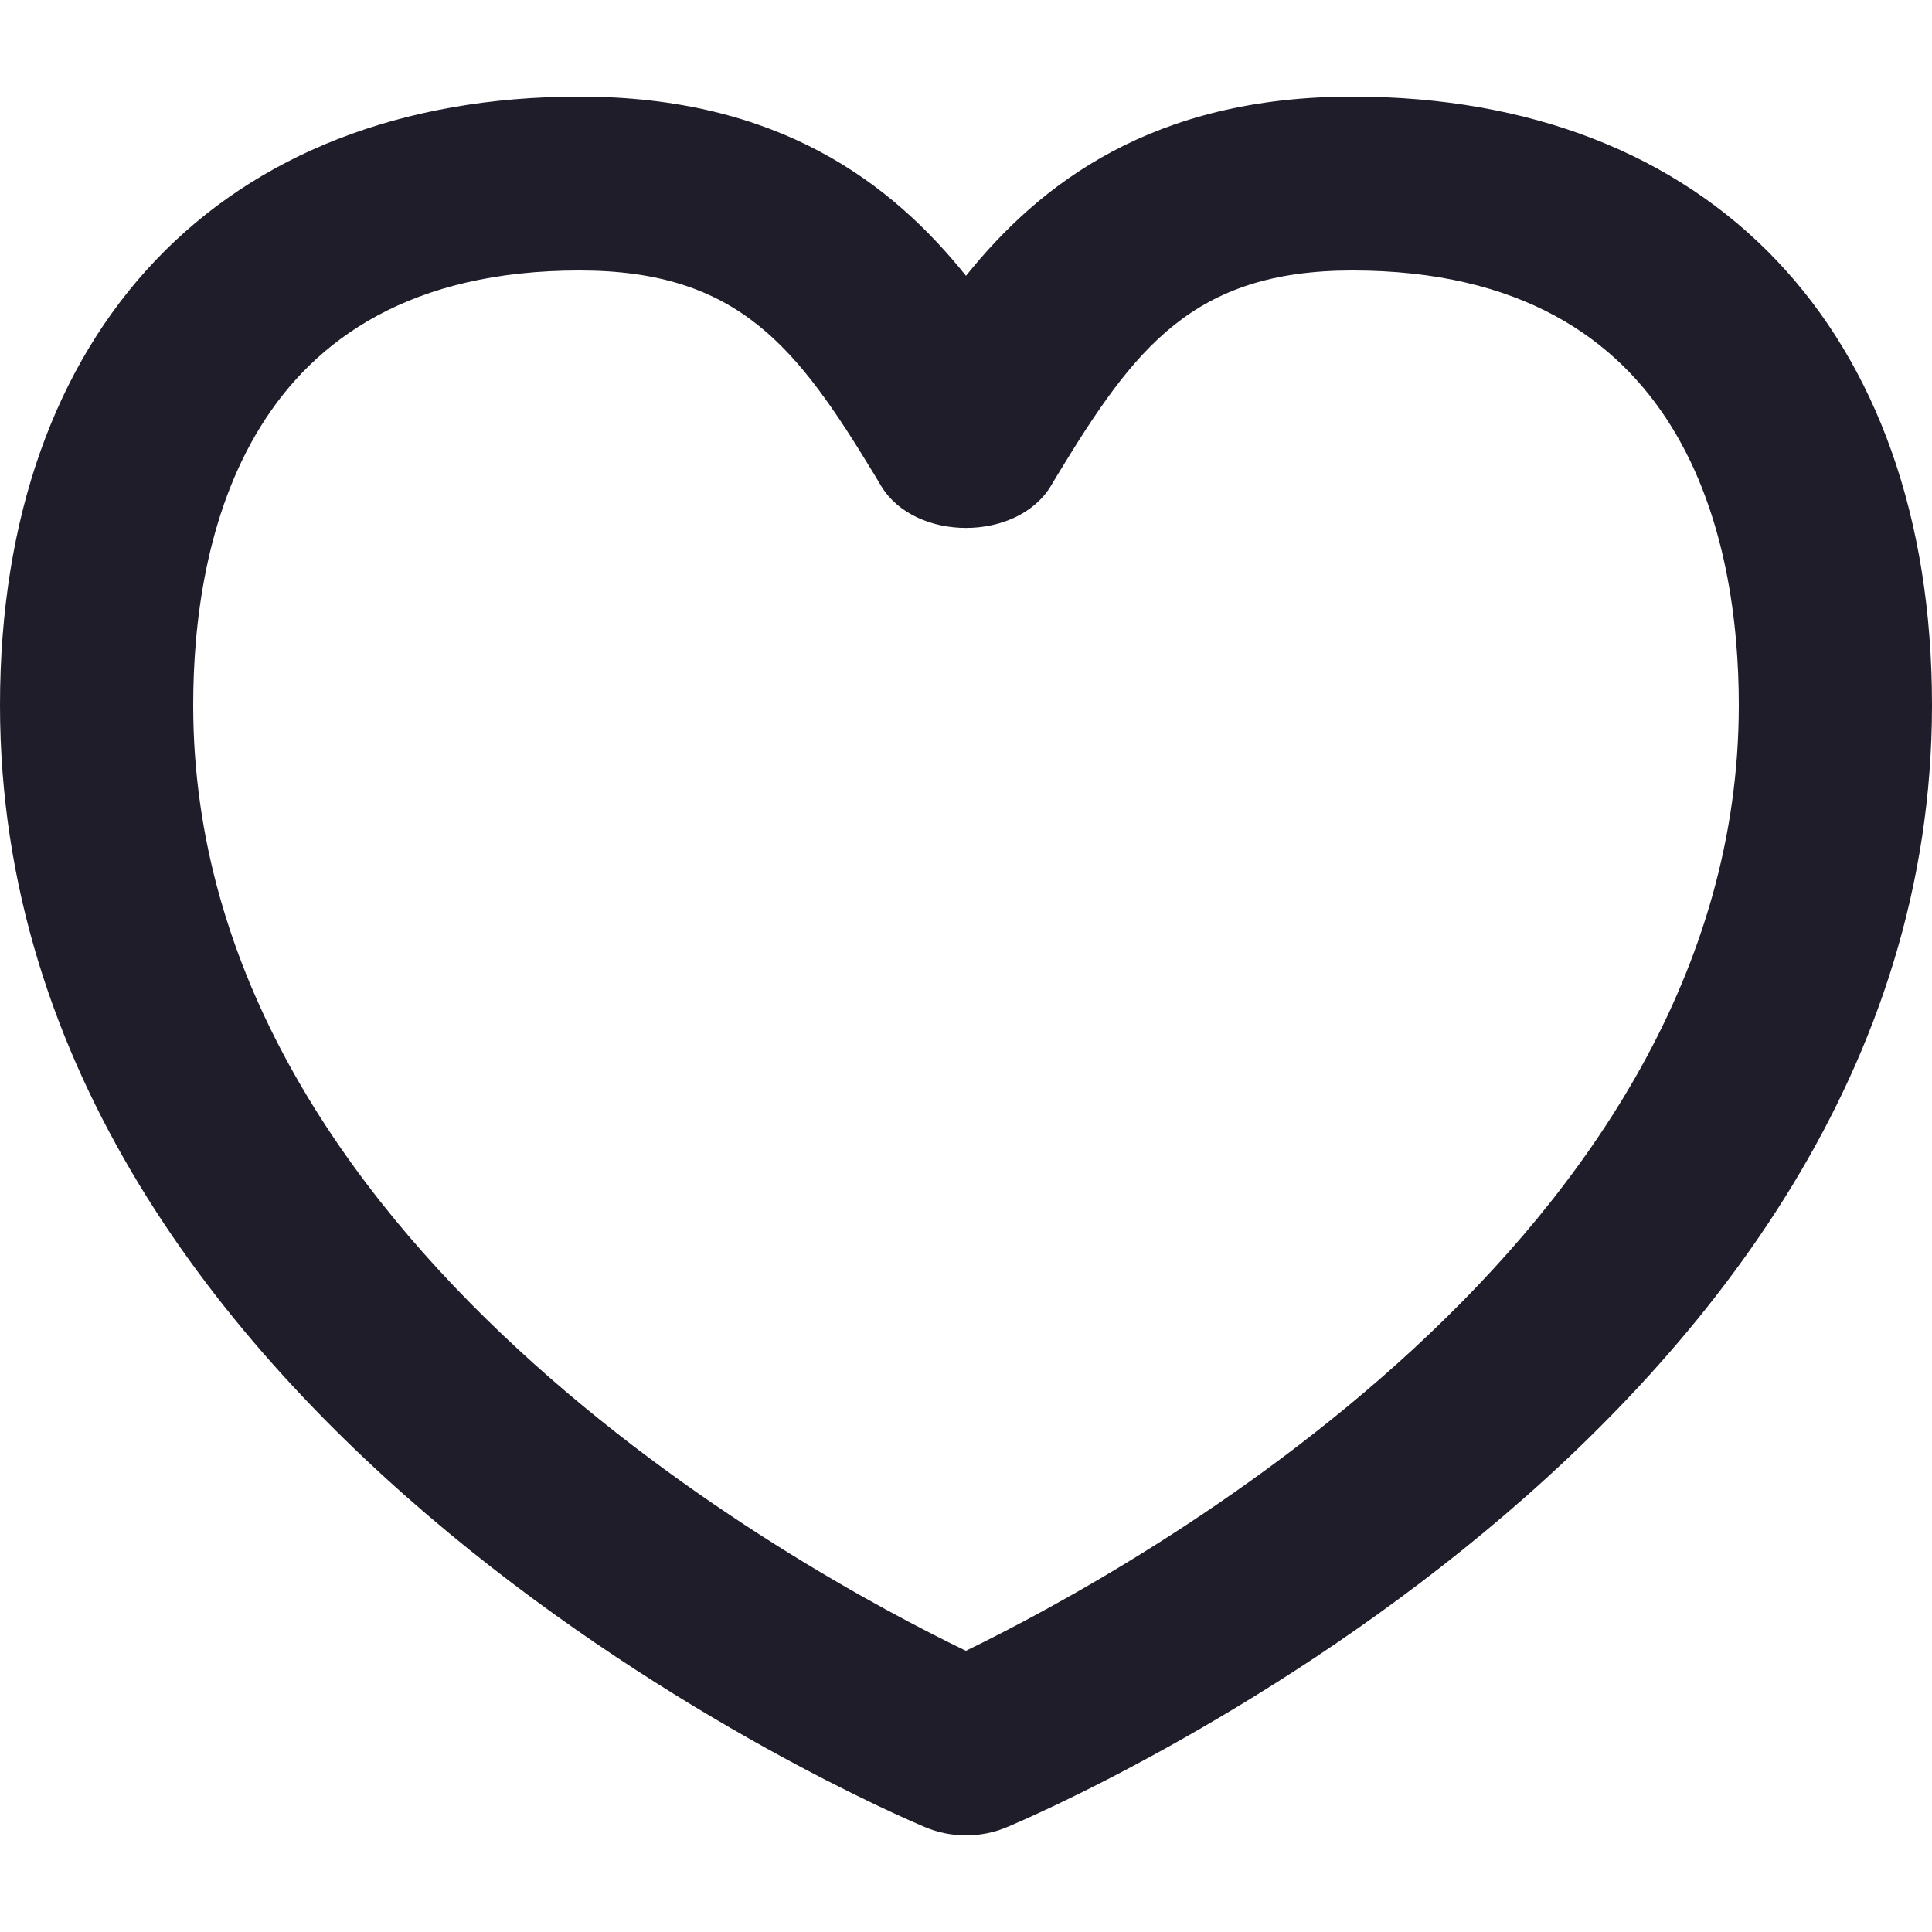 <svg xmlns="http://www.w3.org/2000/svg" width="20" height="20" viewBox="0 0 20 20">
    <path fill="#1E1D29" fill-rule="evenodd" d="M18 7.3c0-1.68-.52-4.5-4-4.5-1.65 0-2.255.802-3.056 2.121l-.067.112c-.351.576-1.403.576-1.754 0l-.067-.112C8.255 3.601 7.65 2.8 6 2.8c-3.48 0-4 2.82-4 4.5 0 5.545 6.291 8.963 7.999 9.789C11.705 16.26 18 12.829 18 7.299zm2 0c0 7.52-9.187 11.452-9.578 11.615-.267.113-.577.113-.844 0C9.187 18.752 0 14.819 0 7.3 0 3.414 2.299 1 6 1c2.065 0 3.232.898 4 1.855C10.768 1.898 11.936 1 14 1c3.701 0 6 2.414 6 6.3z"/>
</svg>

